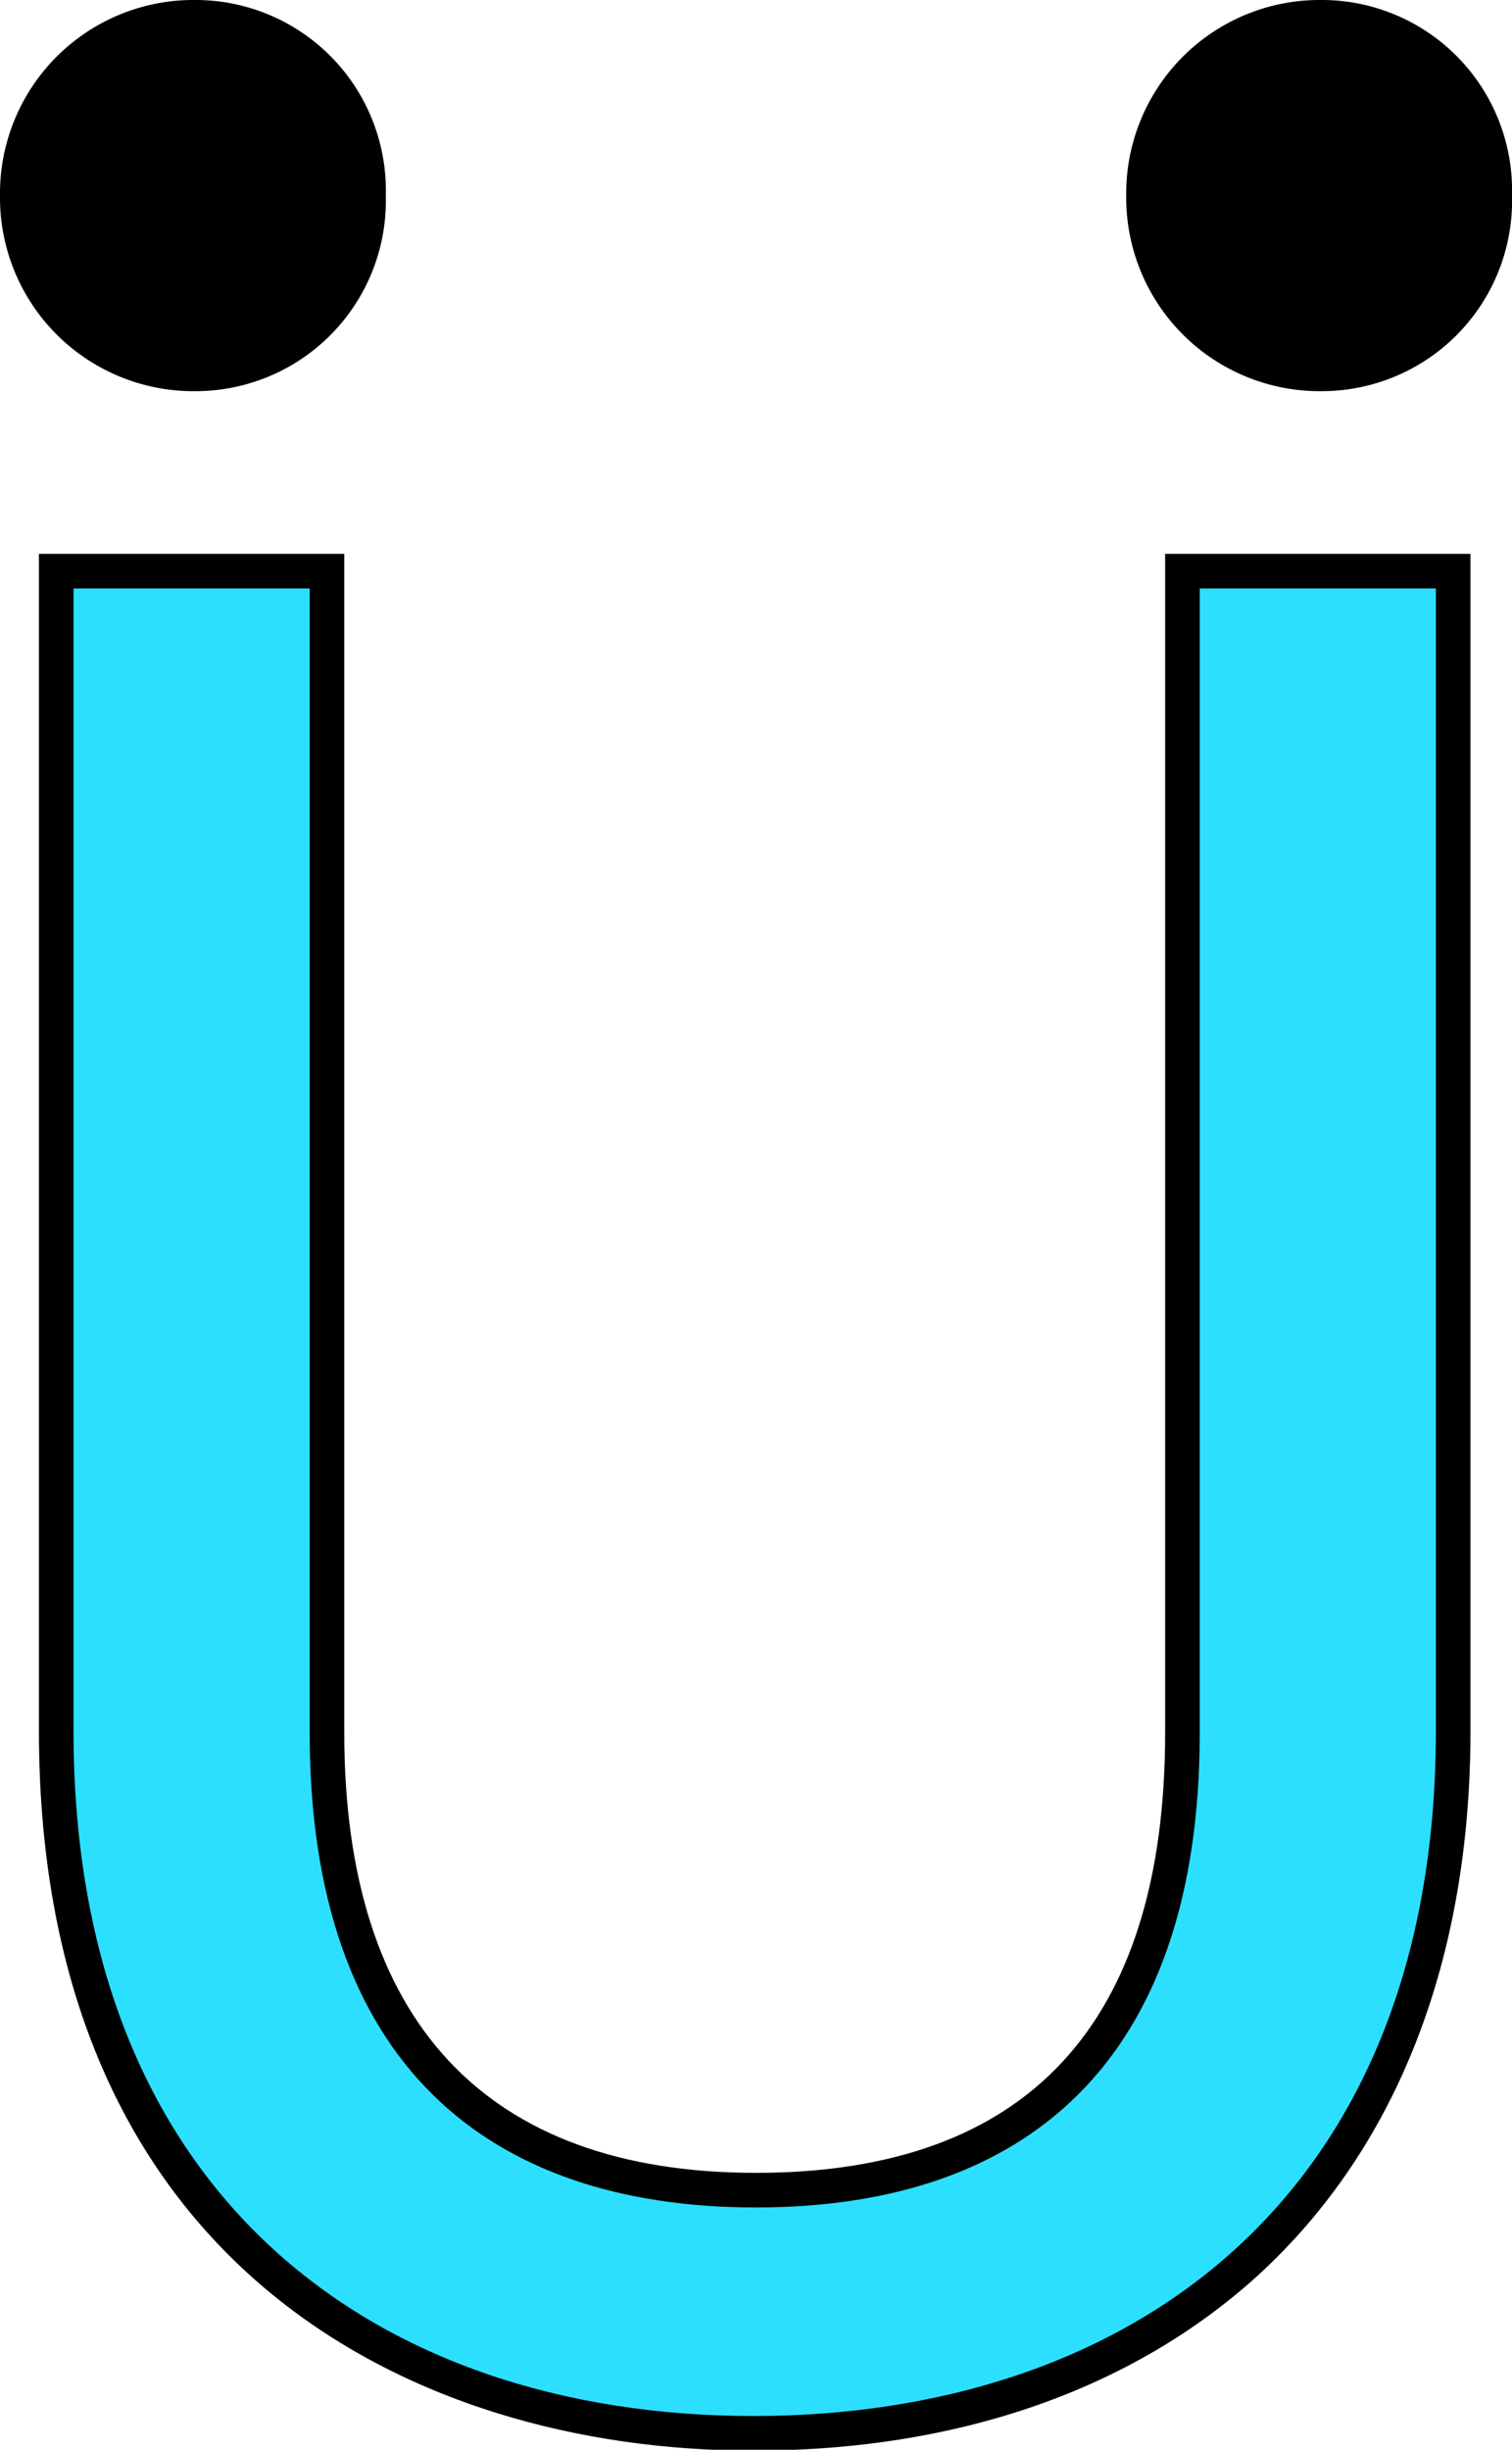 <svg xmlns="http://www.w3.org/2000/svg" viewBox="0 0 87.4 141.54">
  <defs>
    <style>
      .cls-1 {
        fill: #2ddfff;
      }
    </style>
  </defs>
  <g id="Livello_2" data-name="Livello 2">
    <g id="Livello_1-2" data-name="Livello 1">
      <g>
        <path class="cls-1" d="M43.55,140.54c-19.48,0-40.3-10.66-40.3-40.59V33H18.9V100.1c0,17.3,8.57,26.44,24.8,26.44s24.65-9.14,24.65-26.44V33H84v67C84,129.88,63.1,140.54,43.55,140.54Z"/>
        <path d="M83,34v66c0,27.14-17.85,39.59-39.45,39.59S4.25,127.09,4.25,100V34H17.9V100.1c0,19.19,10.35,27.44,25.8,27.44s25.65-8.25,25.65-27.44V34H83m2-2H67.35V100.1c0,16.88-8,25.44-23.65,25.44s-23.8-8.8-23.8-25.44V32H2.25v68c0,30.67,21.33,41.59,41.3,41.59,11.78,0,21.87-3.5,29.17-10.13C80.75,124.11,85,113.23,85,100V32Z"/>
      </g>
      <g>
        <path d="M11.3,21.6A10.19,10.19,0,0,1,1,11.3,10.19,10.19,0,0,1,11.3,1a10,10,0,0,1,10,10.3A10,10,0,0,1,11.3,21.6Z"/>
        <path d="M11.3,2a9.1,9.1,0,0,1,9,9.3A9.15,9.15,0,1,1,2,11.3,9.16,9.16,0,0,1,11.3,2m0-2A11.18,11.18,0,0,0,0,11.3,11.18,11.18,0,0,0,11.3,22.6a11,11,0,0,0,11-11.3A11,11,0,0,0,11.3,0Z"/>
      </g>
      <g>
        <path d="M76.4,21.6A10.19,10.19,0,0,1,66.1,11.3,10.19,10.19,0,0,1,76.4,1a10,10,0,0,1,10,10.3A10,10,0,0,1,76.4,21.6Z"/>
        <path d="M76.4,2a9.1,9.1,0,0,1,9,9.3,9.15,9.15,0,1,1-18.3,0A9.16,9.16,0,0,1,76.4,2m0-2A11.18,11.18,0,0,0,65.1,11.3,11.18,11.18,0,0,0,76.4,22.6a11,11,0,0,0,11-11.3A11,11,0,0,0,76.4,0Z"/>
      </g>
    </g>
  </g>
</svg>
